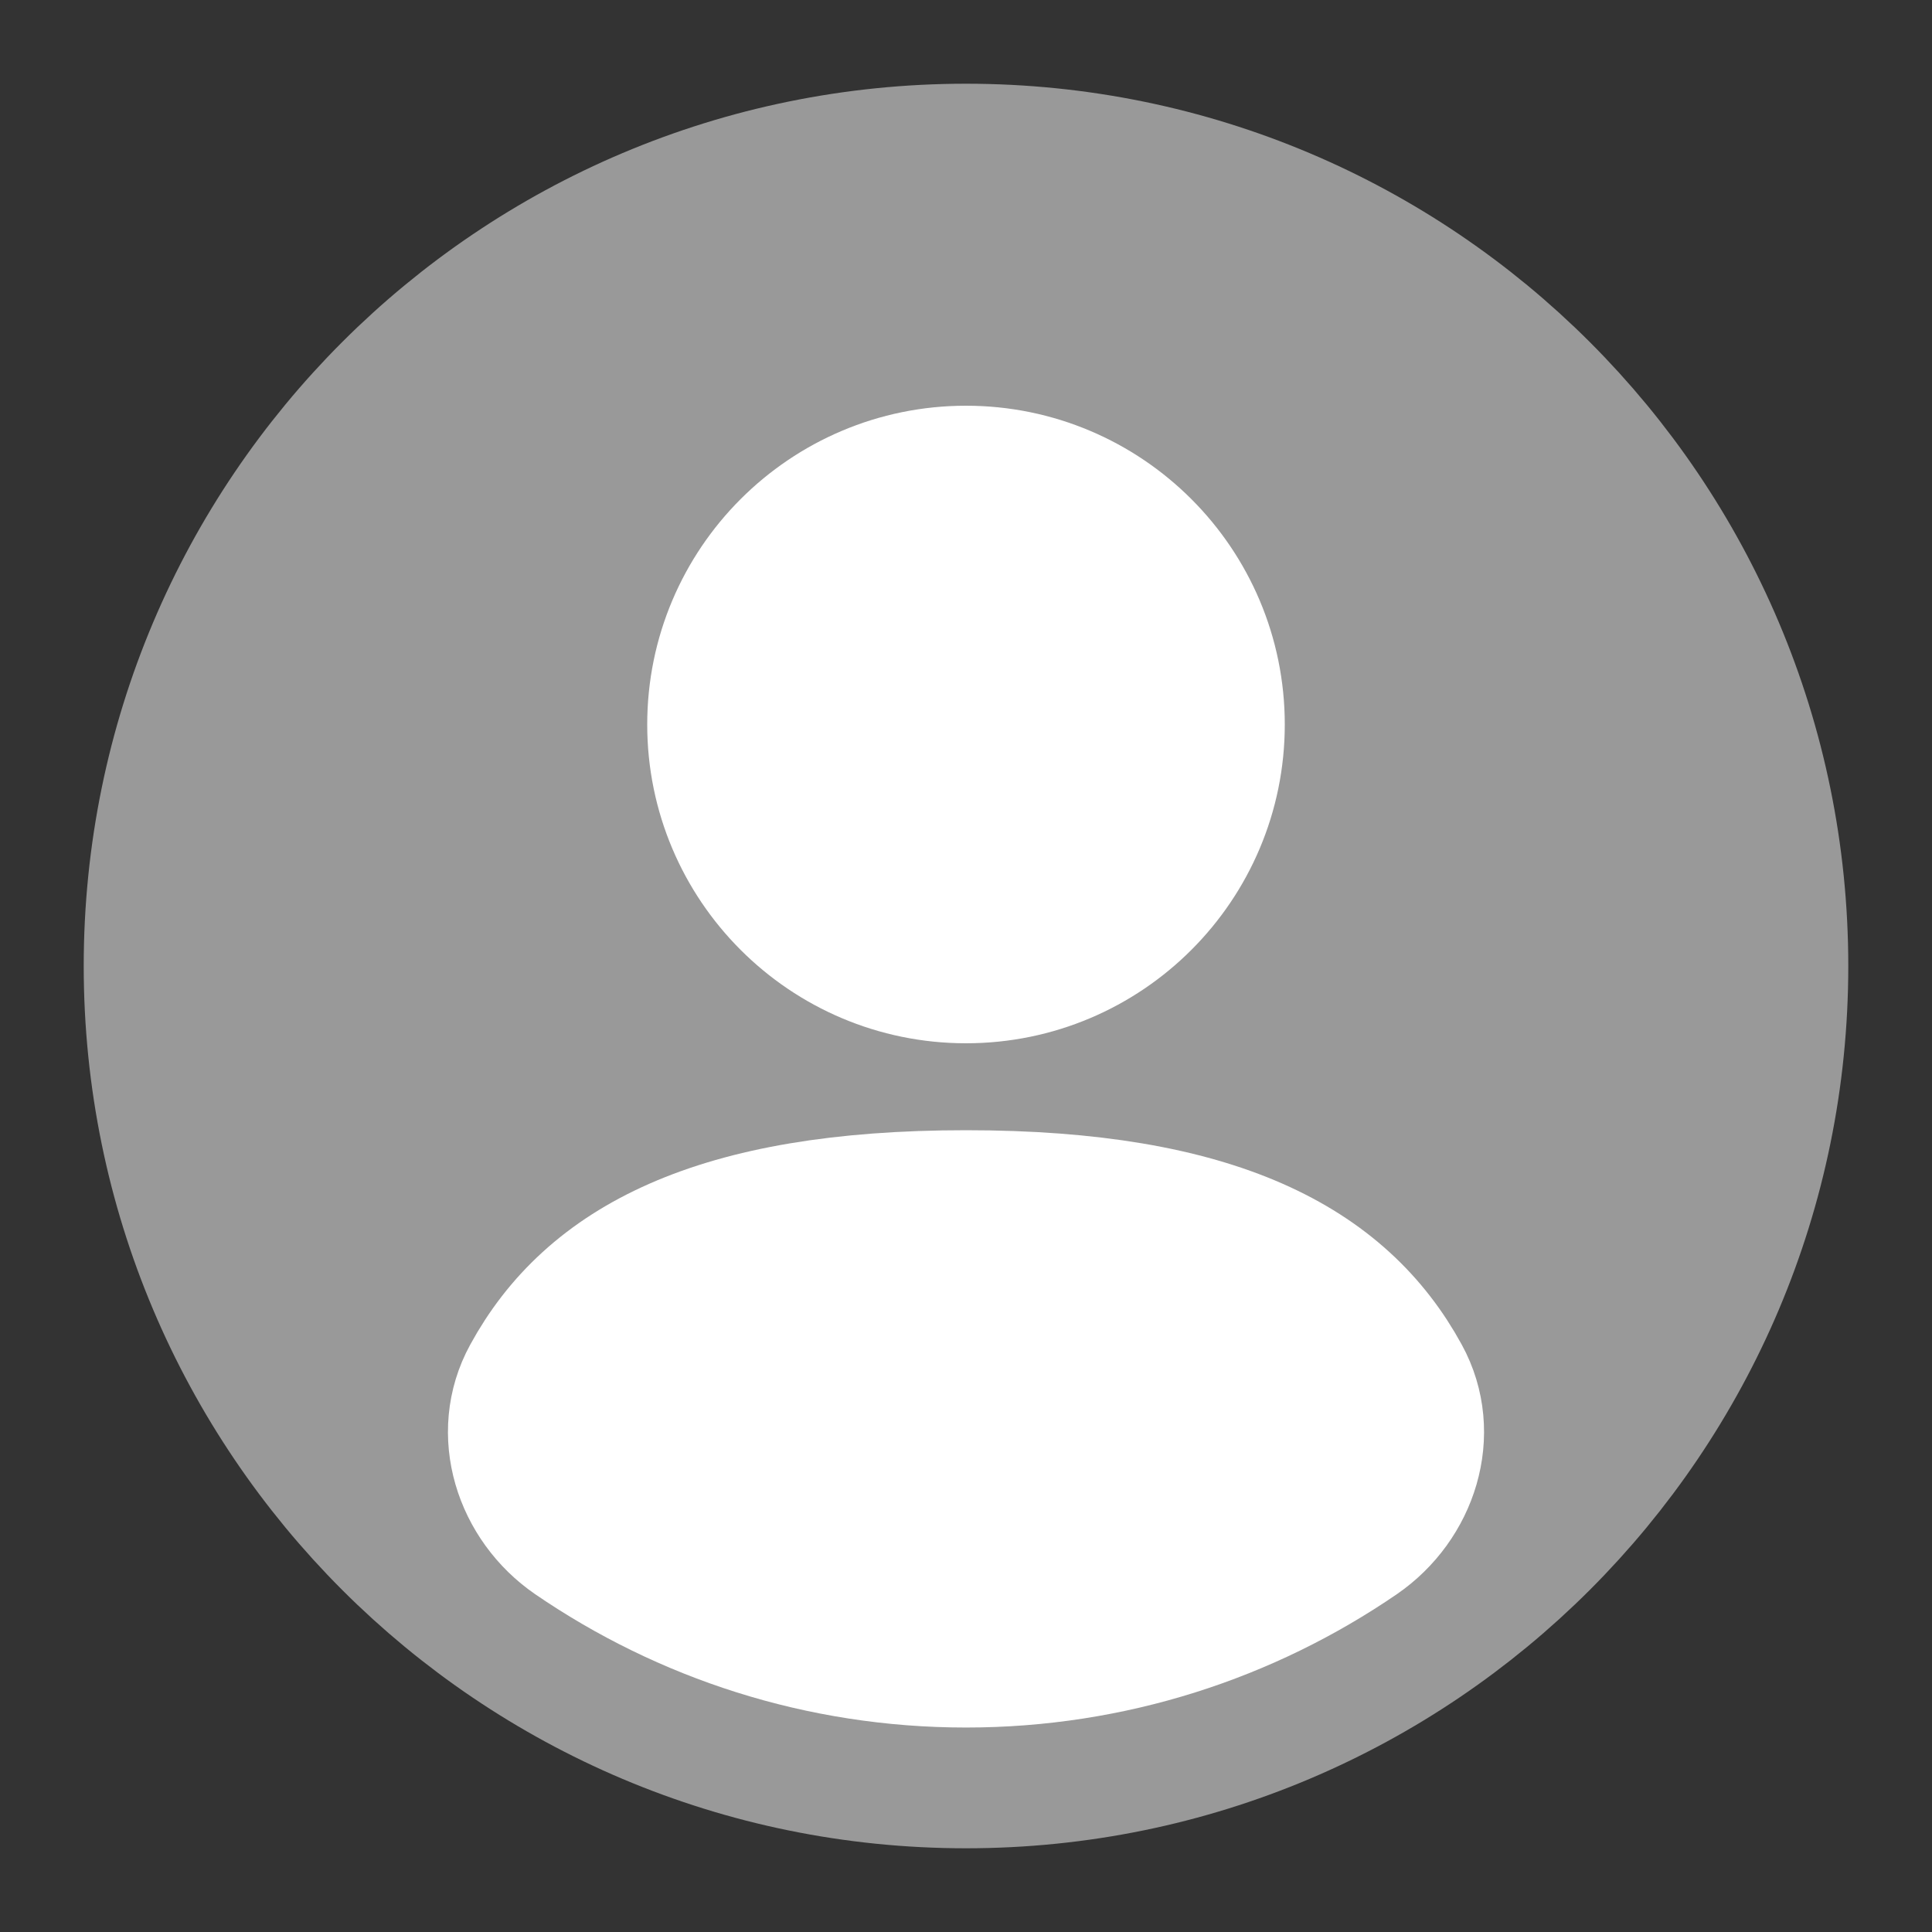 <?xml version="1.0" encoding="UTF-8"?>
<svg xmlns="http://www.w3.org/2000/svg" xmlns:xlink="http://www.w3.org/1999/xlink" width="24px" height="24px" viewBox="0 0 24 24" version="1.1">
<rect x="0" y="0" width="24" height="24" fill="#333333" stroke="none"/>
<defs>
<filter id="alpha" filterUnits="objectBoundingBox" x="0%" y="0%" width="100%" height="100%">
  <feColorMatrix type="matrix" in="SourceGraphic" values="0 0 0 0 1 0 0 0 0 1 0 0 0 0 1 0 0 0 1 0"/>
</filter>
<mask id="mask0">
  <g filter="url(#alpha)">
<rect x="0" y="0" width="24" height="24" style="fill:rgb(0%,0%,0%);fill-opacity:0.502;stroke:none;"/>
  </g>
</mask>
<clipPath id="clip1">
  <rect x="0" y="0" width="24" height="24"/>
</clipPath>
<g id="surface5" clip-path="url(#clip1)">
<path style="fill-rule:nonzero;fill:rgb(100%,100%,100%);fill-opacity:1;stroke-width:1.92;stroke-linecap:butt;stroke-linejoin:miter;stroke:rgb(100%,100%,100%);stroke-opacity:1;stroke-miterlimit:4;" d="M 22 12 C 22 17.523 17.523 22 12 22 C 6.477 22 2 17.523 2 12 C 2 6.477 6.477 2 12 2 C 17.523 2 22 6.477 22 12 Z M 22 12 "/>
</g>
</defs>
<g id="surface1">
<use xlink:href="#surface5" mask="url(#mask0)"/>
<path style="fill-rule:nonzero;fill:rgb(100%,100%,100%);fill-opacity:1;stroke-width:1.92;stroke-linecap:butt;stroke-linejoin:miter;stroke:rgb(100%,100%,100%);stroke-opacity:1;stroke-miterlimit:4;" d="M 16.809 19.012 C 15.441 19.949 13.785 20.5 12 20.5 C 10.215 20.5 8.559 19.949 7.191 19.012 C 6.59 18.598 6.332 17.805 6.684 17.164 C 7.41 15.832 8.91 15 12 15 C 15.09 15 16.59 15.832 17.316 17.164 C 17.668 17.805 17.41 18.598 16.809 19.012 Z M 16.809 19.012 "/>
<path style="fill-rule:nonzero;fill:rgb(100%,100%,100%);fill-opacity:1;stroke-width:1.92;stroke-linecap:butt;stroke-linejoin:miter;stroke:rgb(100%,100%,100%);stroke-opacity:1;stroke-miterlimit:4;" d="M 12 12 C 13.656 12 15 10.656 15 9 C 15 7.344 13.656 6 12 6 C 10.344 6 9 7.344 9 9 C 9 10.656 10.344 12 12 12 Z M 12 12 "/>
</g>
</svg>
